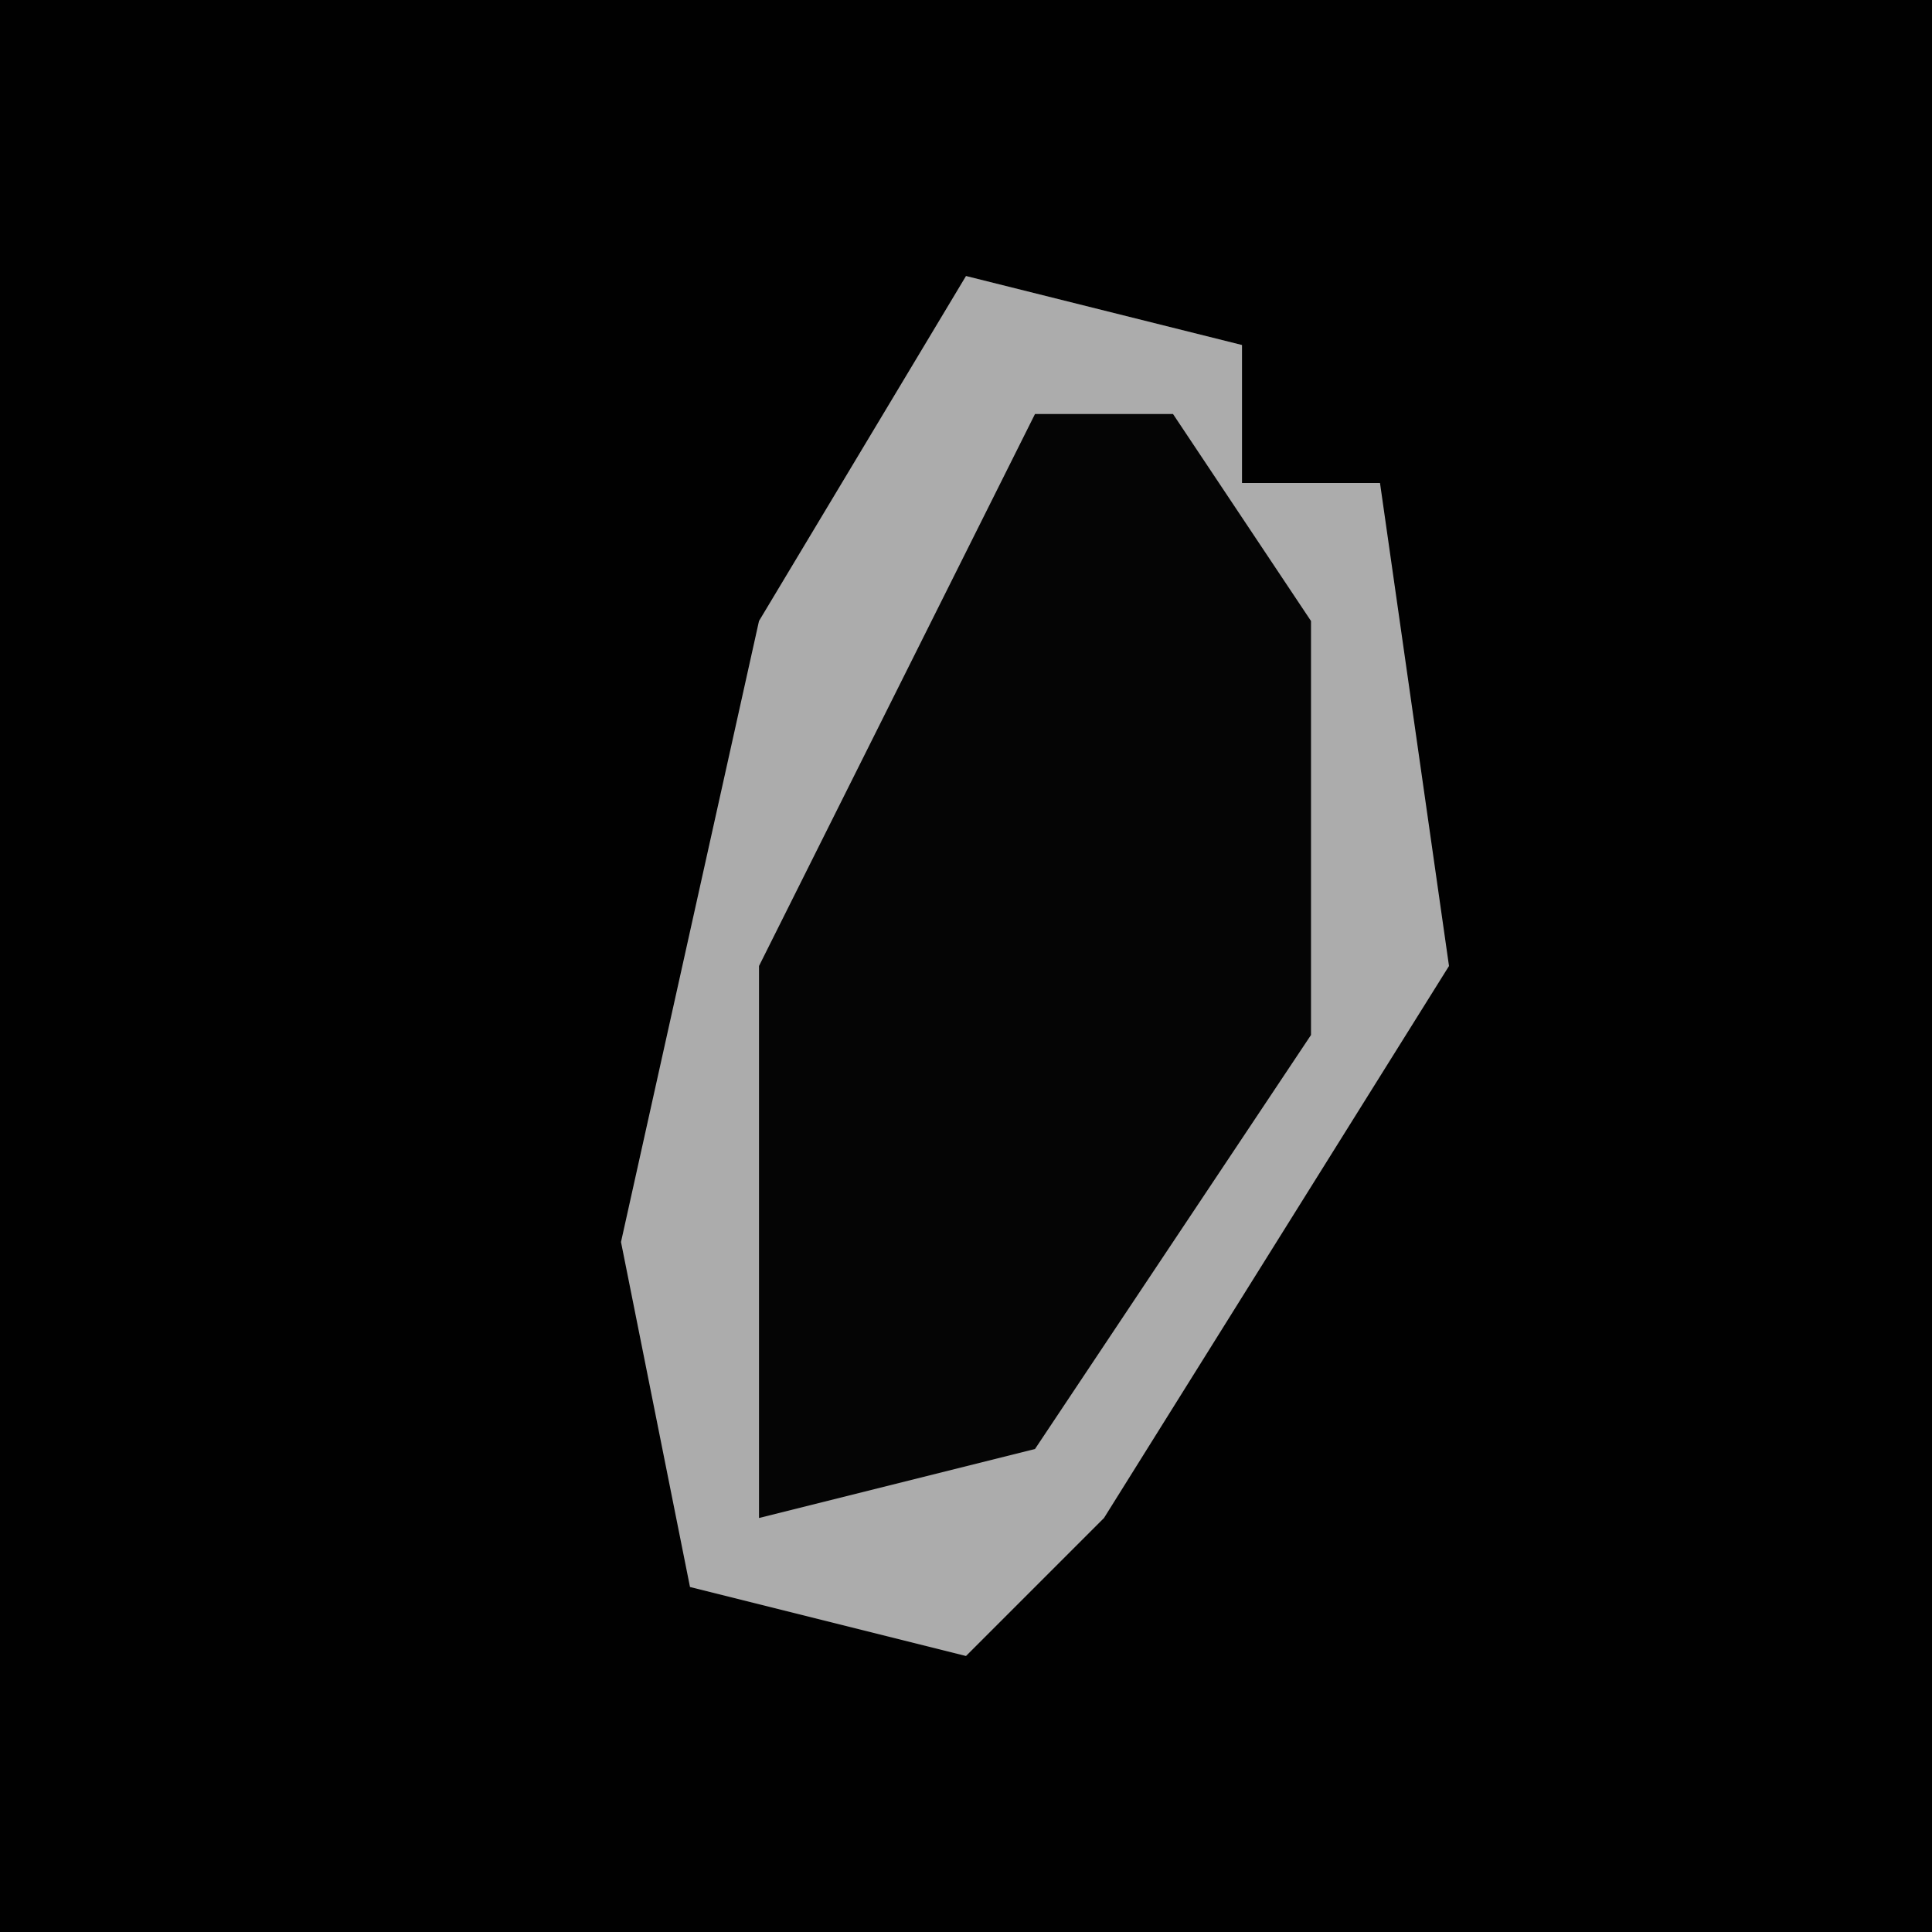 <?xml version="1.0" encoding="UTF-8"?>
<svg version="1.1" xmlns="http://www.w3.org/2000/svg" width="28" height="28">
<path d="M0,0 L28,0 L28,28 L0,28 Z " fill="#010101" transform="translate(0,0)"/>
<path d="M0,0 L4,1 L4,3 L6,3 L7,10 L2,18 L0,20 L-4,19 L-5,14 L-3,5 Z " fill="#050505" transform="translate(14,4)"/>
<path d="M0,0 L4,1 L4,3 L6,3 L7,10 L2,18 L0,20 L-4,19 L-5,14 L-3,5 Z M1,2 L-3,10 L-3,18 L1,17 L5,11 L5,5 L3,2 Z " fill="#ACACAC" transform="translate(14,4)"/>
</svg>
